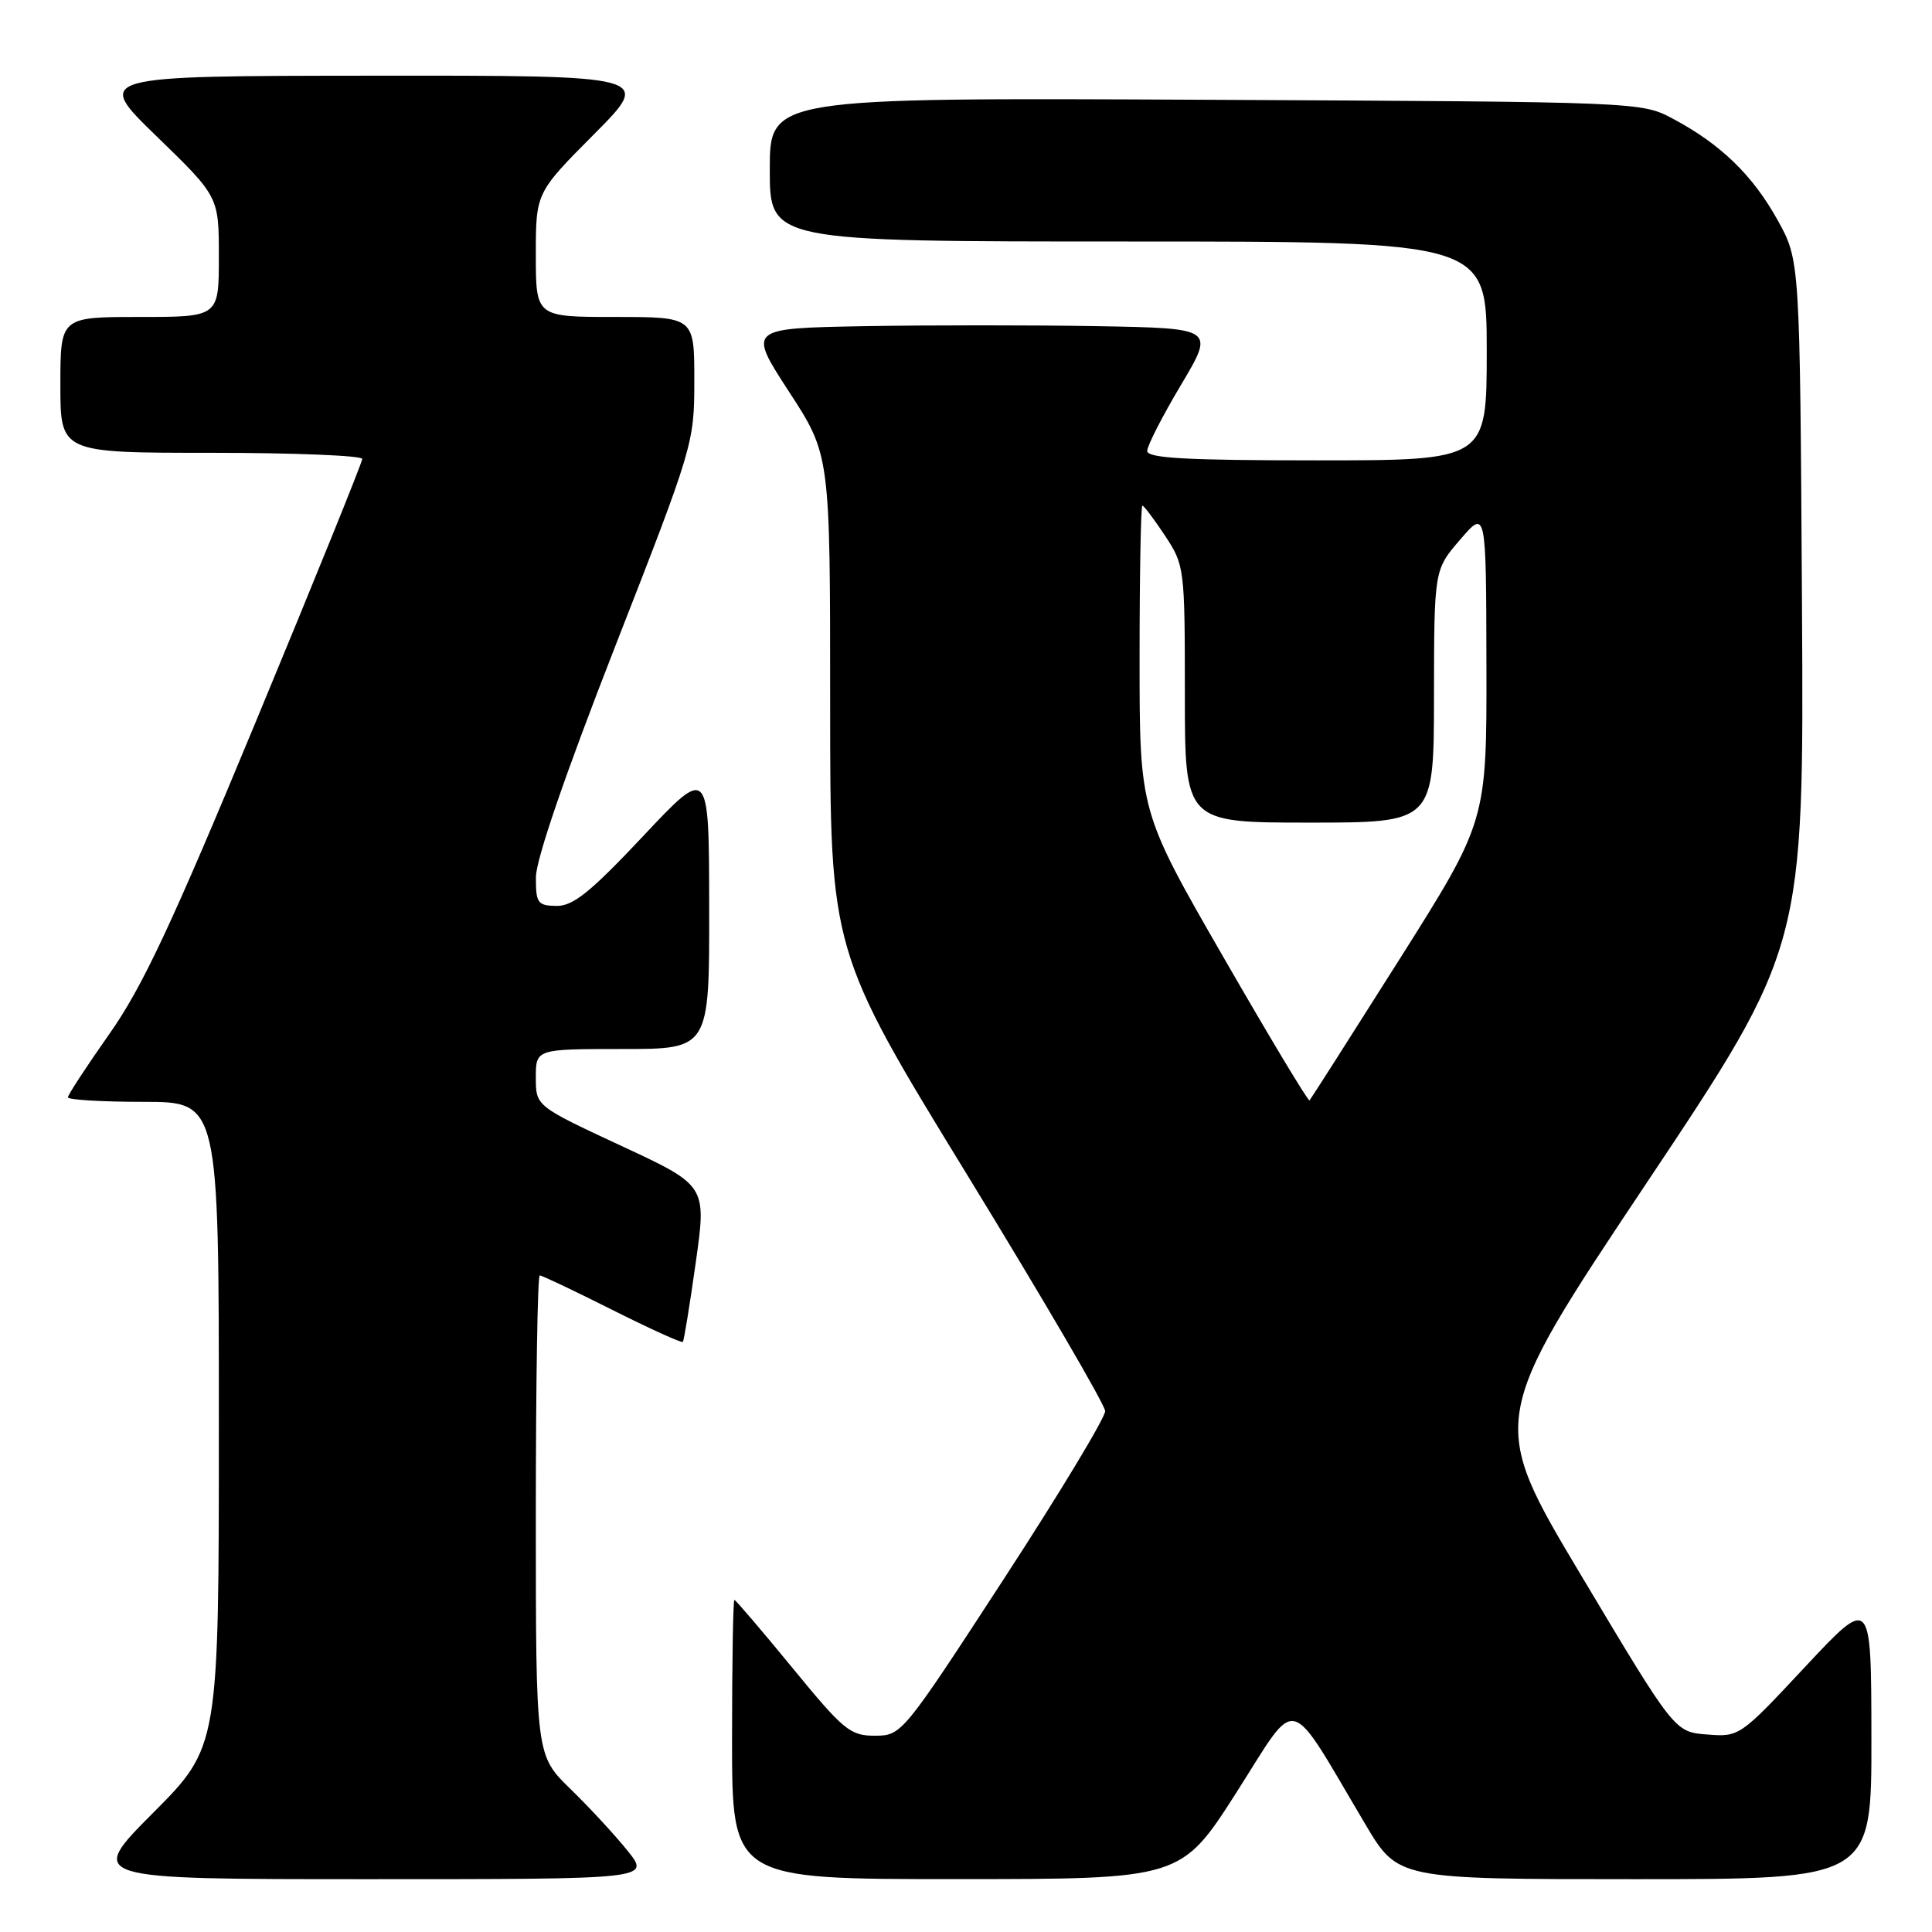 <?xml version="1.0" encoding="UTF-8" standalone="no"?>
<!DOCTYPE svg PUBLIC "-//W3C//DTD SVG 1.1//EN" "http://www.w3.org/Graphics/SVG/1.1/DTD/svg11.dtd" >
<svg xmlns="http://www.w3.org/2000/svg" xmlns:xlink="http://www.w3.org/1999/xlink" version="1.1" viewBox="0 0 256 256">
 <g >
 <path fill="currentColor"
d=" M 83.17 245.25 C 81.52 243.19 78.10 239.49 75.58 237.04 C 71.00 232.58 71.00 232.58 71.00 200.79 C 71.00 183.31 71.23 169.00 71.52 169.00 C 71.81 169.00 76.13 171.05 81.12 173.56 C 86.12 176.07 90.33 177.98 90.48 177.81 C 90.63 177.64 91.40 172.91 92.19 167.30 C 93.63 157.09 93.63 157.09 82.32 151.83 C 71.00 146.56 71.00 146.56 71.00 142.78 C 71.00 139.00 71.00 139.00 82.50 139.00 C 94.00 139.00 94.00 139.00 93.97 120.25 C 93.95 101.50 93.95 101.50 85.22 110.79 C 78.25 118.20 75.95 120.06 73.75 120.04 C 71.24 120.00 71.00 119.67 71.01 116.25 C 71.02 113.88 74.88 102.63 81.51 85.66 C 91.87 59.15 92.00 58.72 92.00 50.41 C 92.00 42.00 92.00 42.00 81.50 42.00 C 71.00 42.00 71.00 42.00 71.00 33.77 C 71.00 25.54 71.00 25.54 78.73 17.77 C 86.45 10.00 86.45 10.00 49.48 10.03 C 12.50 10.06 12.50 10.06 20.75 18.06 C 29.00 26.06 29.00 26.06 29.00 34.03 C 29.00 42.00 29.00 42.00 18.50 42.00 C 8.00 42.00 8.00 42.00 8.00 51.00 C 8.00 60.00 8.00 60.00 28.00 60.00 C 39.00 60.00 48.00 60.37 48.00 60.81 C 48.00 61.26 41.69 76.84 33.98 95.43 C 22.77 122.47 18.87 130.80 14.48 137.02 C 11.47 141.30 9.00 145.07 9.00 145.40 C 9.00 145.73 13.50 146.00 19.00 146.00 C 29.00 146.00 29.00 146.00 29.00 188.73 C 29.00 231.46 29.00 231.46 20.27 240.23 C 11.54 249.00 11.54 249.00 48.85 249.00 C 86.17 249.00 86.17 249.00 83.17 245.25 Z  M 163.86 237.47 C 172.16 224.47 170.42 224.03 180.93 241.75 C 185.23 249.00 185.23 249.00 216.61 249.00 C 248.00 249.00 248.00 249.00 247.97 230.25 C 247.95 211.50 247.95 211.50 239.22 220.83 C 230.57 230.10 230.47 230.17 226.20 229.83 C 221.90 229.50 221.90 229.50 209.56 208.83 C 197.22 188.17 197.22 188.17 218.13 156.83 C 239.04 125.50 239.04 125.50 238.77 80.00 C 238.50 34.50 238.50 34.50 235.55 29.18 C 232.26 23.24 228.02 19.12 221.72 15.76 C 217.50 13.50 217.50 13.50 159.75 13.22 C 102.00 12.94 102.00 12.94 102.00 22.47 C 102.00 32.00 102.00 32.00 149.50 32.00 C 197.00 32.00 197.00 32.00 197.00 46.50 C 197.00 61.00 197.00 61.00 174.50 61.00 C 157.16 61.00 152.00 60.71 152.01 59.75 C 152.02 59.06 154.03 55.12 156.49 51.00 C 160.95 43.50 160.95 43.50 145.47 43.22 C 136.96 43.07 123.04 43.07 114.54 43.22 C 99.09 43.50 99.09 43.50 104.54 51.89 C 110.00 60.27 110.00 60.27 110.00 93.15 C 110.00 126.03 110.00 126.03 128.19 155.73 C 138.20 172.07 146.41 186.13 146.44 186.97 C 146.47 187.81 140.43 197.83 133.00 209.24 C 119.61 229.81 119.47 229.98 115.94 229.99 C 112.66 230.00 111.78 229.28 105.00 221.00 C 100.94 216.05 97.48 212.00 97.31 212.00 C 97.14 212.00 97.00 220.32 97.00 230.50 C 97.00 249.00 97.00 249.00 126.75 248.99 C 156.50 248.99 156.50 248.99 163.86 237.47 Z  M 162.11 126.83 C 151.00 107.54 151.00 107.54 151.00 87.27 C 151.00 76.12 151.17 67.00 151.37 67.00 C 151.57 67.00 152.92 68.79 154.37 70.98 C 156.95 74.88 157.00 75.27 157.00 91.98 C 157.00 109.00 157.00 109.00 173.50 109.00 C 190.00 109.00 190.00 109.00 190.01 92.25 C 190.03 75.50 190.03 75.50 193.48 71.50 C 196.92 67.50 196.92 67.50 196.96 88.16 C 197.00 108.81 197.00 108.81 185.41 127.16 C 179.03 137.25 173.68 145.64 173.52 145.81 C 173.35 145.98 168.22 137.44 162.11 126.83 Z "/>
</g>
</svg>